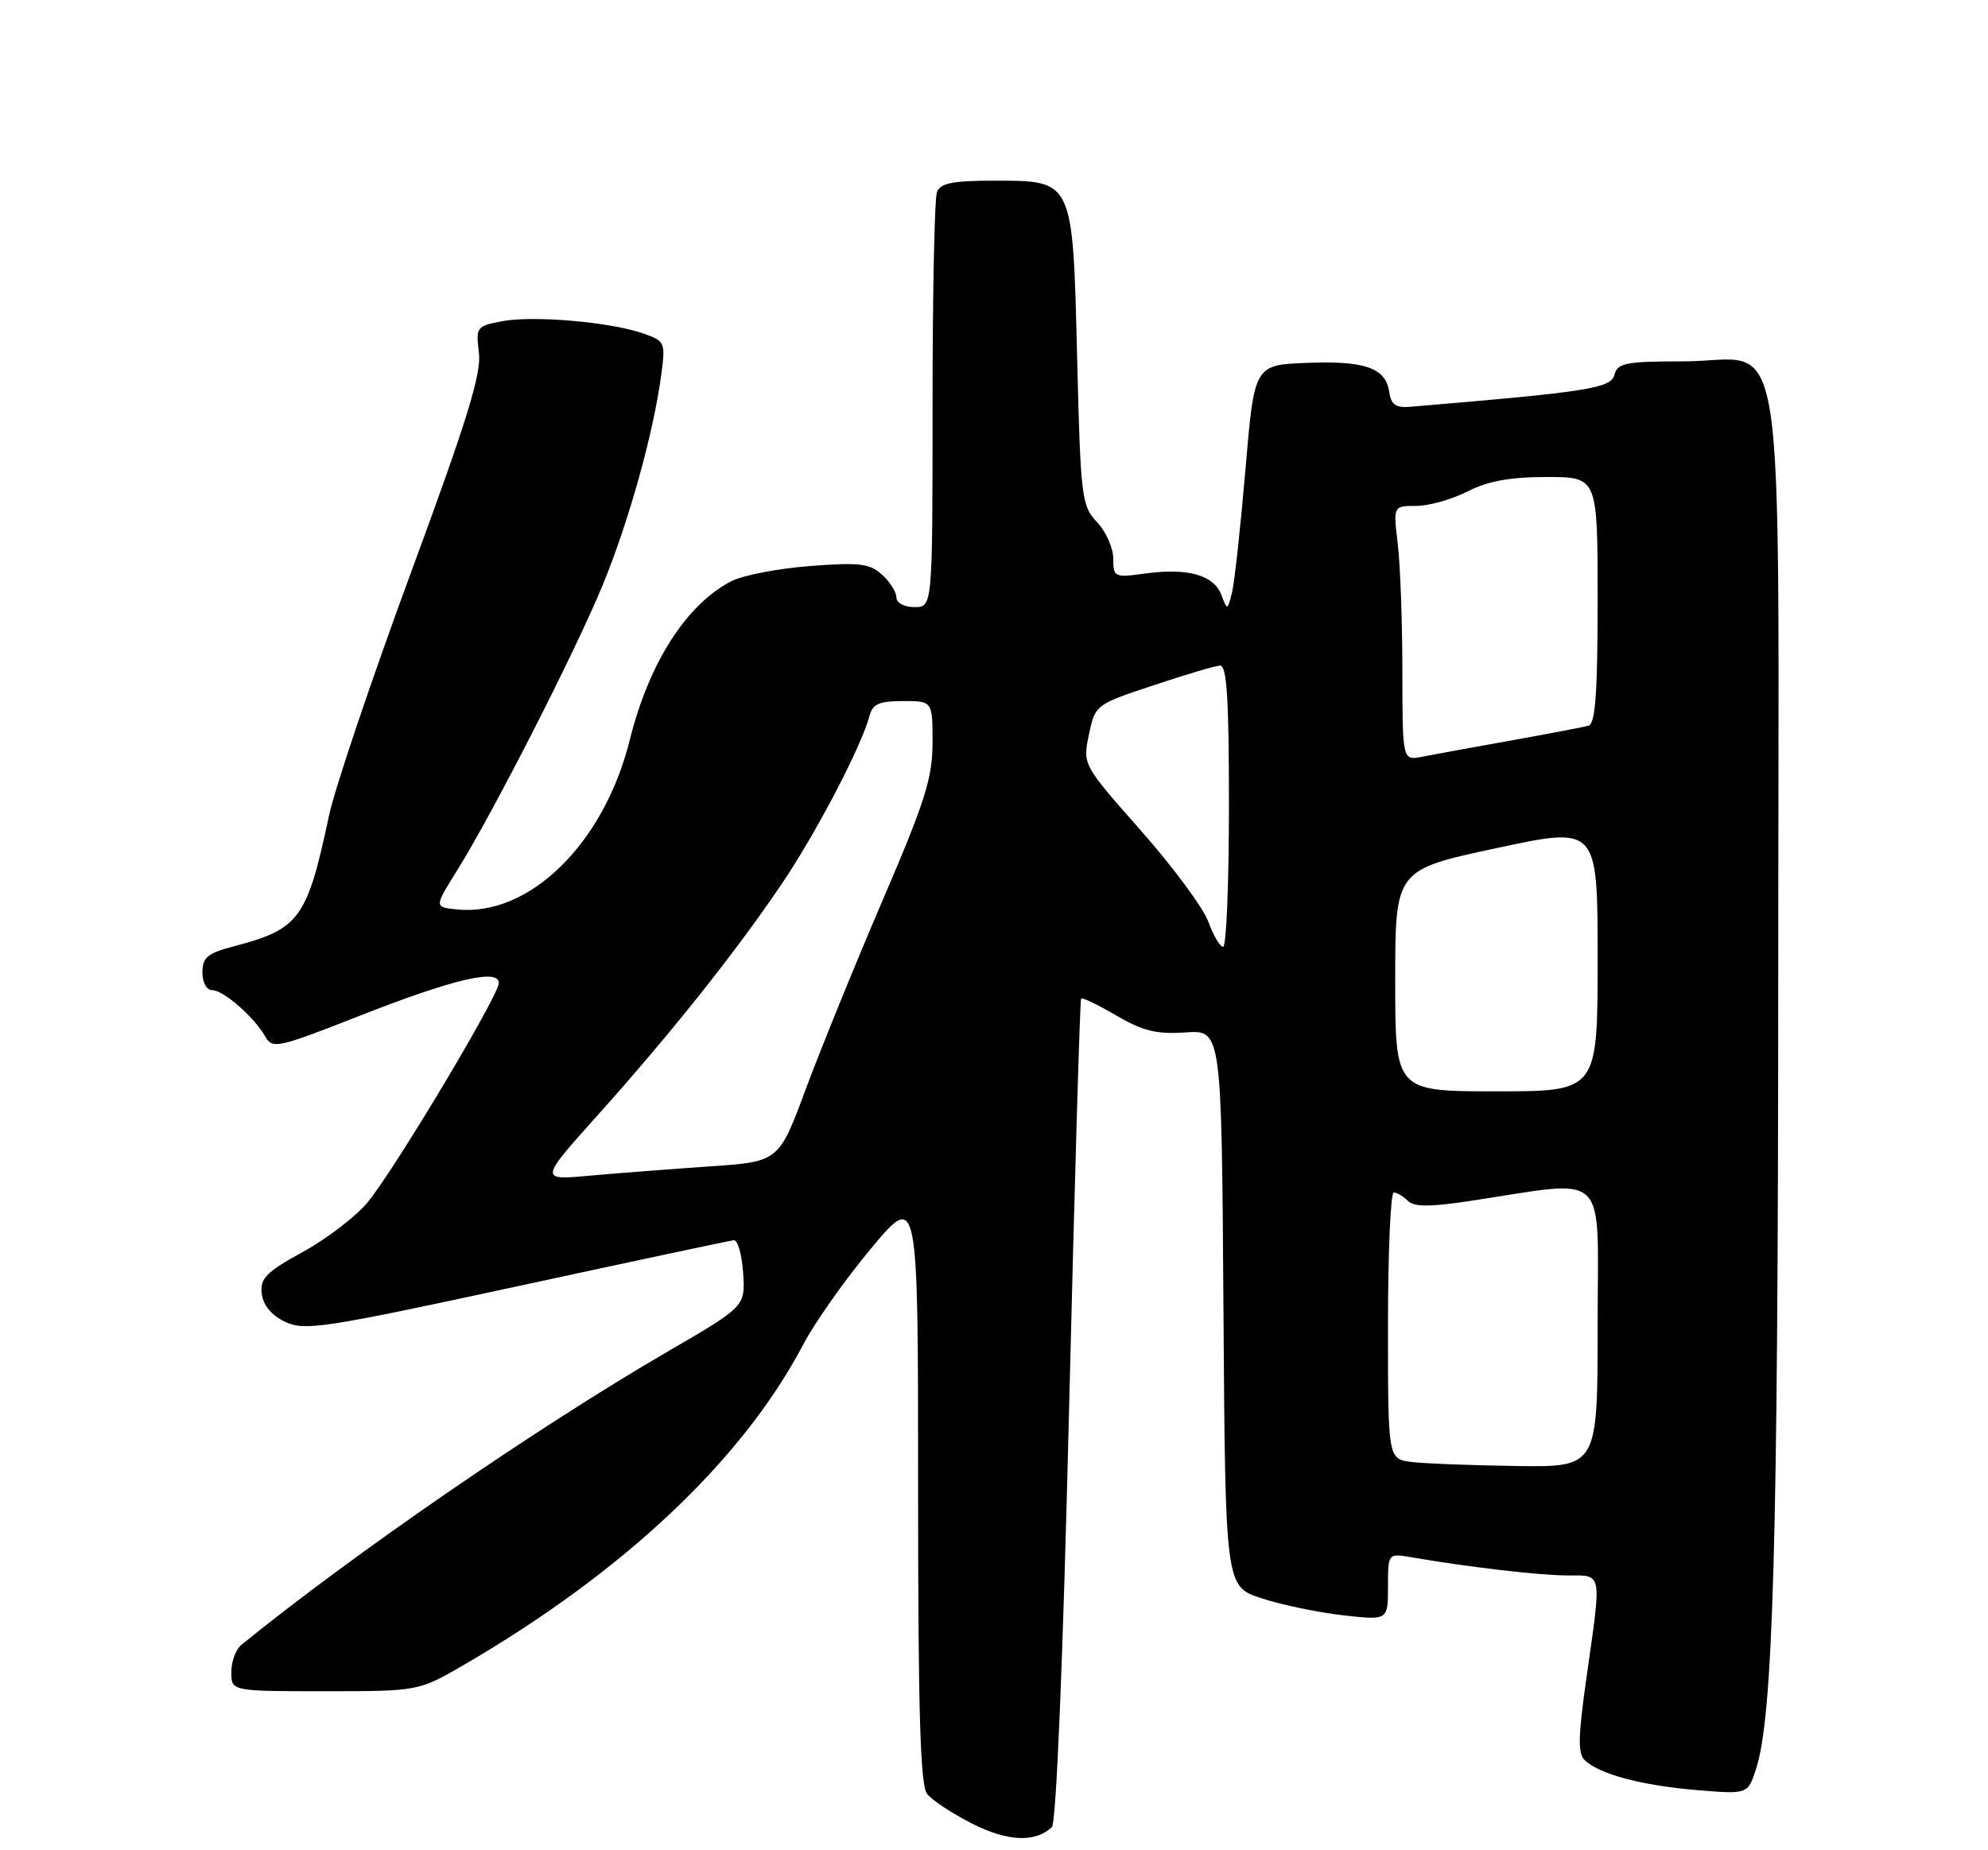<?xml version="1.0" encoding="UTF-8" standalone="no"?>
<!DOCTYPE svg PUBLIC "-//W3C//DTD SVG 1.1//EN" "http://www.w3.org/Graphics/SVG/1.1/DTD/svg11.dtd" >
<svg xmlns="http://www.w3.org/2000/svg" xmlns:xlink="http://www.w3.org/1999/xlink" version="1.1" viewBox="0 0 275 256">
 <g >
 <path fill="currentColor"
d=" M 145.50 252.82 C 146.11 252.26 147.04 229.88 147.88 195.20 C 148.64 164.02 149.39 138.35 149.55 138.16 C 149.71 137.98 151.90 139.03 154.42 140.51 C 158.10 142.66 159.99 143.12 163.99 142.85 C 168.98 142.50 168.98 142.50 169.24 181.00 C 169.50 219.50 169.50 219.50 174.50 221.14 C 177.25 222.04 182.31 223.10 185.75 223.49 C 192.00 224.20 192.00 224.20 192.00 219.55 C 192.00 214.91 192.00 214.91 195.25 215.47 C 203.09 216.82 212.83 217.96 216.75 217.98 C 221.73 218.00 221.57 217.21 219.48 231.96 C 218.29 240.34 218.24 242.65 219.25 243.58 C 221.33 245.50 227.08 247.03 234.62 247.67 C 241.75 248.27 241.75 248.27 242.89 244.84 C 245.28 237.59 245.96 213.75 245.98 135.88 C 246.00 40.53 247.45 50.00 232.83 50.00 C 224.86 50.00 223.76 50.22 223.32 51.87 C 222.84 53.73 219.63 54.23 195.00 56.29 C 193.09 56.45 192.42 55.97 192.18 54.25 C 191.71 50.91 188.80 49.88 180.74 50.21 C 173.51 50.50 173.51 50.50 172.28 65.00 C 171.60 72.97 170.77 80.62 170.42 82.00 C 169.78 84.50 169.78 84.50 168.94 82.28 C 167.89 79.56 164.28 78.55 158.43 79.35 C 154.15 79.94 154.00 79.87 154.00 77.30 C 154.00 75.83 152.99 73.55 151.75 72.24 C 149.61 69.96 149.48 68.87 149.00 49.52 C 148.39 24.71 148.52 25.00 137.45 25.00 C 131.77 25.00 130.08 25.34 129.61 26.58 C 129.27 27.45 129.00 40.73 129.00 56.08 C 129.00 84.00 129.00 84.00 126.50 84.00 C 125.07 84.00 124.00 83.42 124.00 82.65 C 124.00 81.92 123.10 80.50 122.01 79.51 C 120.30 77.96 118.87 77.79 112.02 78.32 C 107.62 78.66 102.74 79.60 101.16 80.42 C 94.94 83.63 89.76 91.74 87.12 102.37 C 83.56 116.72 73.21 126.87 63.19 125.83 C 60.07 125.50 60.07 125.50 63.17 120.54 C 68.18 112.51 79.57 90.18 83.37 80.95 C 87.00 72.11 90.39 59.95 91.47 51.86 C 92.07 47.35 92.00 47.20 88.95 46.13 C 84.42 44.55 73.80 43.63 69.49 44.44 C 65.91 45.11 65.81 45.24 66.25 48.81 C 66.61 51.71 64.59 58.23 56.83 79.27 C 51.40 94.00 46.32 109.08 45.53 112.77 C 42.47 127.16 41.46 128.55 32.25 130.96 C 28.70 131.90 28.00 132.49 28.00 134.54 C 28.00 135.94 28.58 137.00 29.35 137.00 C 30.92 137.00 35.20 140.76 36.71 143.44 C 37.67 145.16 38.47 144.98 49.59 140.61 C 62.72 135.45 69.00 133.97 69.00 136.02 C 69.00 137.73 54.57 161.85 50.86 166.35 C 49.25 168.30 45.23 171.38 41.93 173.20 C 36.81 176.01 35.96 176.87 36.21 178.99 C 36.40 180.60 37.54 181.98 39.44 182.89 C 42.13 184.17 44.76 183.77 71.44 178.00 C 87.42 174.54 100.95 171.66 101.50 171.60 C 102.05 171.55 102.63 173.58 102.80 176.13 C 103.10 180.76 103.10 180.76 92.30 187.04 C 74.11 197.63 48.83 215.03 33.36 227.61 C 32.61 228.22 32.00 229.91 32.00 231.36 C 32.00 234.00 32.00 234.00 44.95 234.00 C 57.89 234.00 57.89 234.00 64.20 230.34 C 86.28 217.49 102.71 201.99 111.06 186.12 C 112.68 183.03 116.93 177.00 120.51 172.72 C 127.00 164.95 127.00 164.95 127.00 205.78 C 127.00 236.93 127.30 247.00 128.25 248.21 C 128.94 249.09 131.75 250.94 134.50 252.33 C 139.39 254.80 143.17 254.97 145.50 252.82 Z  M 195.25 202.28 C 192.00 201.87 192.00 201.87 192.00 183.44 C 192.00 173.30 192.36 165.00 192.80 165.00 C 193.24 165.00 194.12 165.52 194.75 166.15 C 195.60 167.00 197.76 167.01 203.20 166.19 C 222.91 163.23 221.00 161.38 221.00 183.41 C 221.00 203.00 221.00 203.00 209.75 202.84 C 203.56 202.75 197.04 202.50 195.25 202.28 Z  M 82.64 154.34 C 92.77 143.04 101.78 131.72 108.15 122.28 C 112.97 115.14 119.18 103.23 120.28 99.05 C 120.71 97.40 121.62 97.00 124.91 97.00 C 129.00 97.00 129.00 97.00 129.00 102.75 C 129.00 107.64 127.97 110.89 122.10 124.55 C 118.31 133.38 113.53 145.14 111.47 150.67 C 107.74 160.74 107.74 160.74 98.12 161.39 C 92.83 161.75 85.37 162.33 81.56 162.67 C 74.61 163.30 74.61 163.30 82.64 154.34 Z  M 193.00 135.67 C 193.00 120.35 193.00 120.35 207.00 117.35 C 221.00 114.34 221.00 114.34 221.00 132.67 C 221.00 151.00 221.00 151.00 207.00 151.00 C 193.00 151.00 193.00 151.00 193.00 135.67 Z  M 167.15 127.53 C 166.46 125.63 162.26 119.95 157.83 114.93 C 149.76 105.79 149.76 105.79 150.63 101.64 C 151.50 97.52 151.55 97.48 159.50 94.84 C 163.90 93.37 168.06 92.13 168.75 92.09 C 169.71 92.02 170.00 96.52 170.00 111.50 C 170.00 122.22 169.64 131.00 169.20 131.00 C 168.76 131.00 167.84 129.44 167.15 127.53 Z  M 193.99 92.88 C 193.99 86.07 193.70 78.14 193.35 75.25 C 192.72 70.00 192.72 70.00 195.90 70.00 C 197.65 70.00 200.84 69.10 203.00 68.00 C 205.82 66.56 208.89 66.00 213.96 66.00 C 221.00 66.00 221.00 66.00 221.00 83.03 C 221.00 95.80 220.69 100.15 219.75 100.41 C 219.06 100.60 214.22 101.52 209.00 102.46 C 203.78 103.39 198.26 104.40 196.75 104.70 C 194.00 105.25 194.00 105.25 193.99 92.88 Z "/>
</g>
</svg>